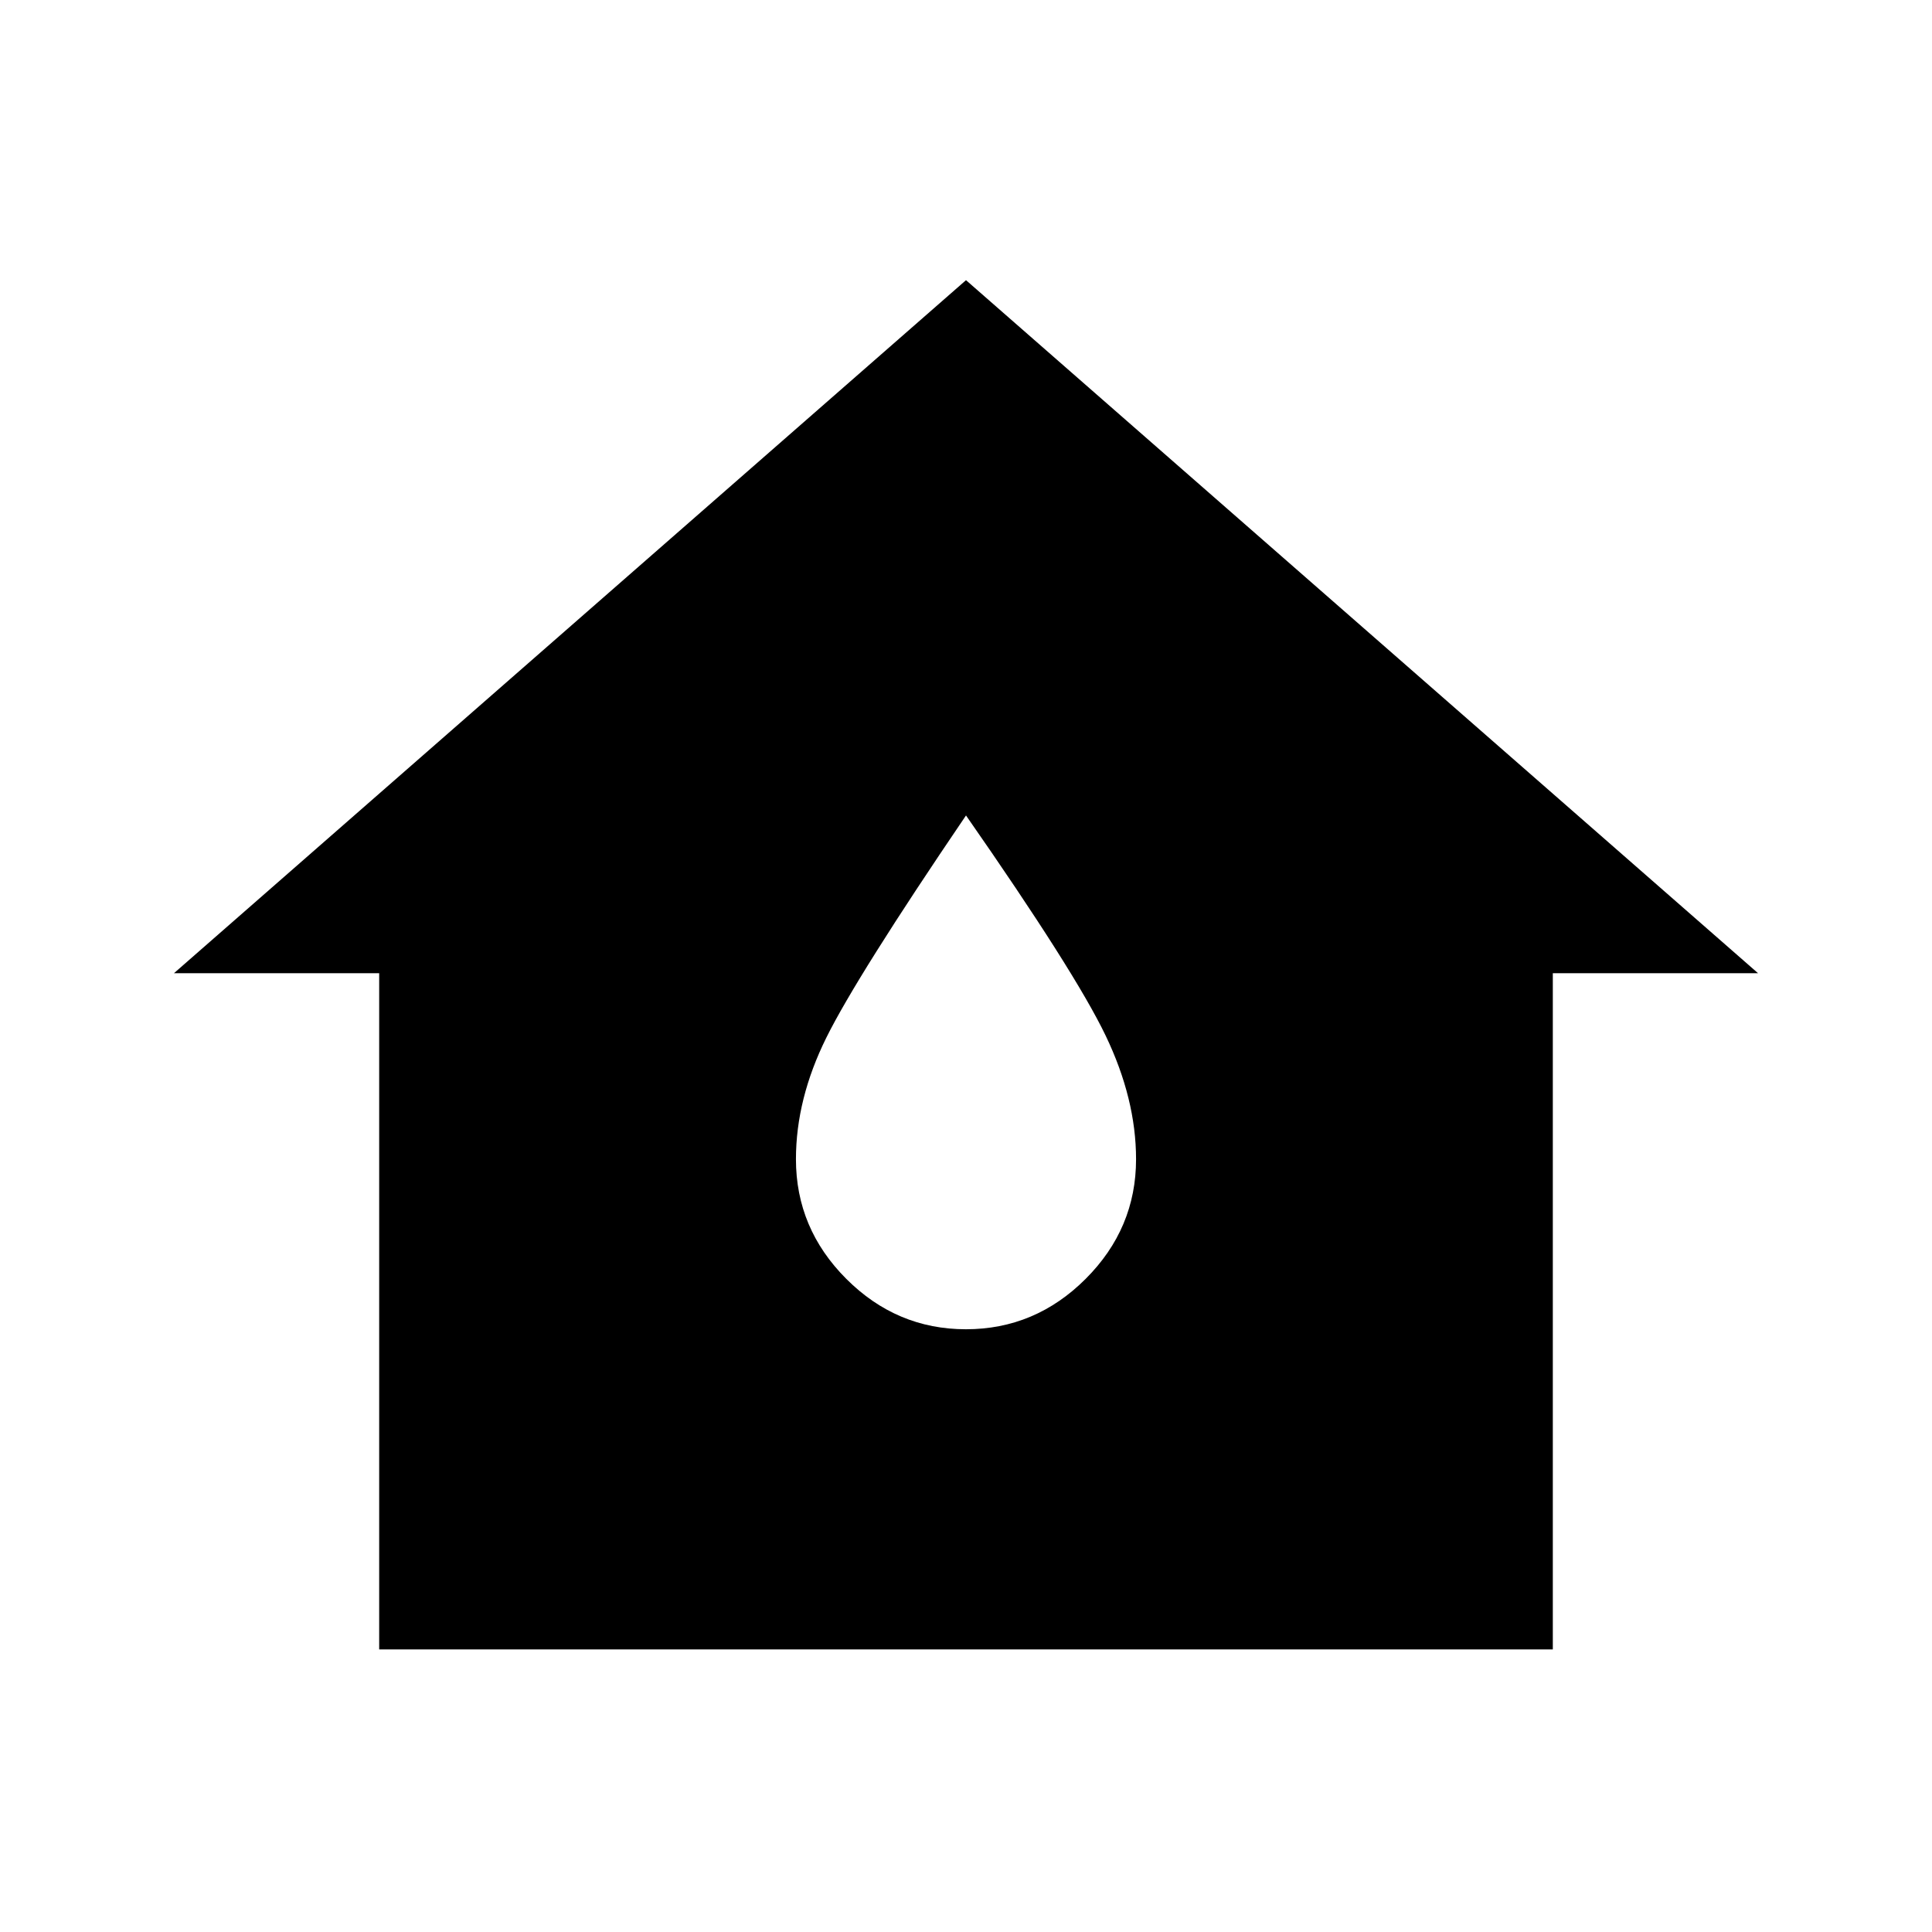 <svg xmlns="http://www.w3.org/2000/svg" height="20" viewBox="0 -960 960 960" width="20"><path d="M188.413-140.413v-336H86.435L480-820.783l393.565 344.37H771.587v336H188.413ZM479.968-299.5q34.423 0 59.478-25.032Q564.5-349.564 564.5-384q0-29.957-15.151-61.49Q534.198-477.024 480-554.805q-54.198 79.781-69.349 110.315Q395.5-413.957 395.5-384q0 34.436 25.023 59.468 25.022 25.032 59.445 25.032Z"/></svg>